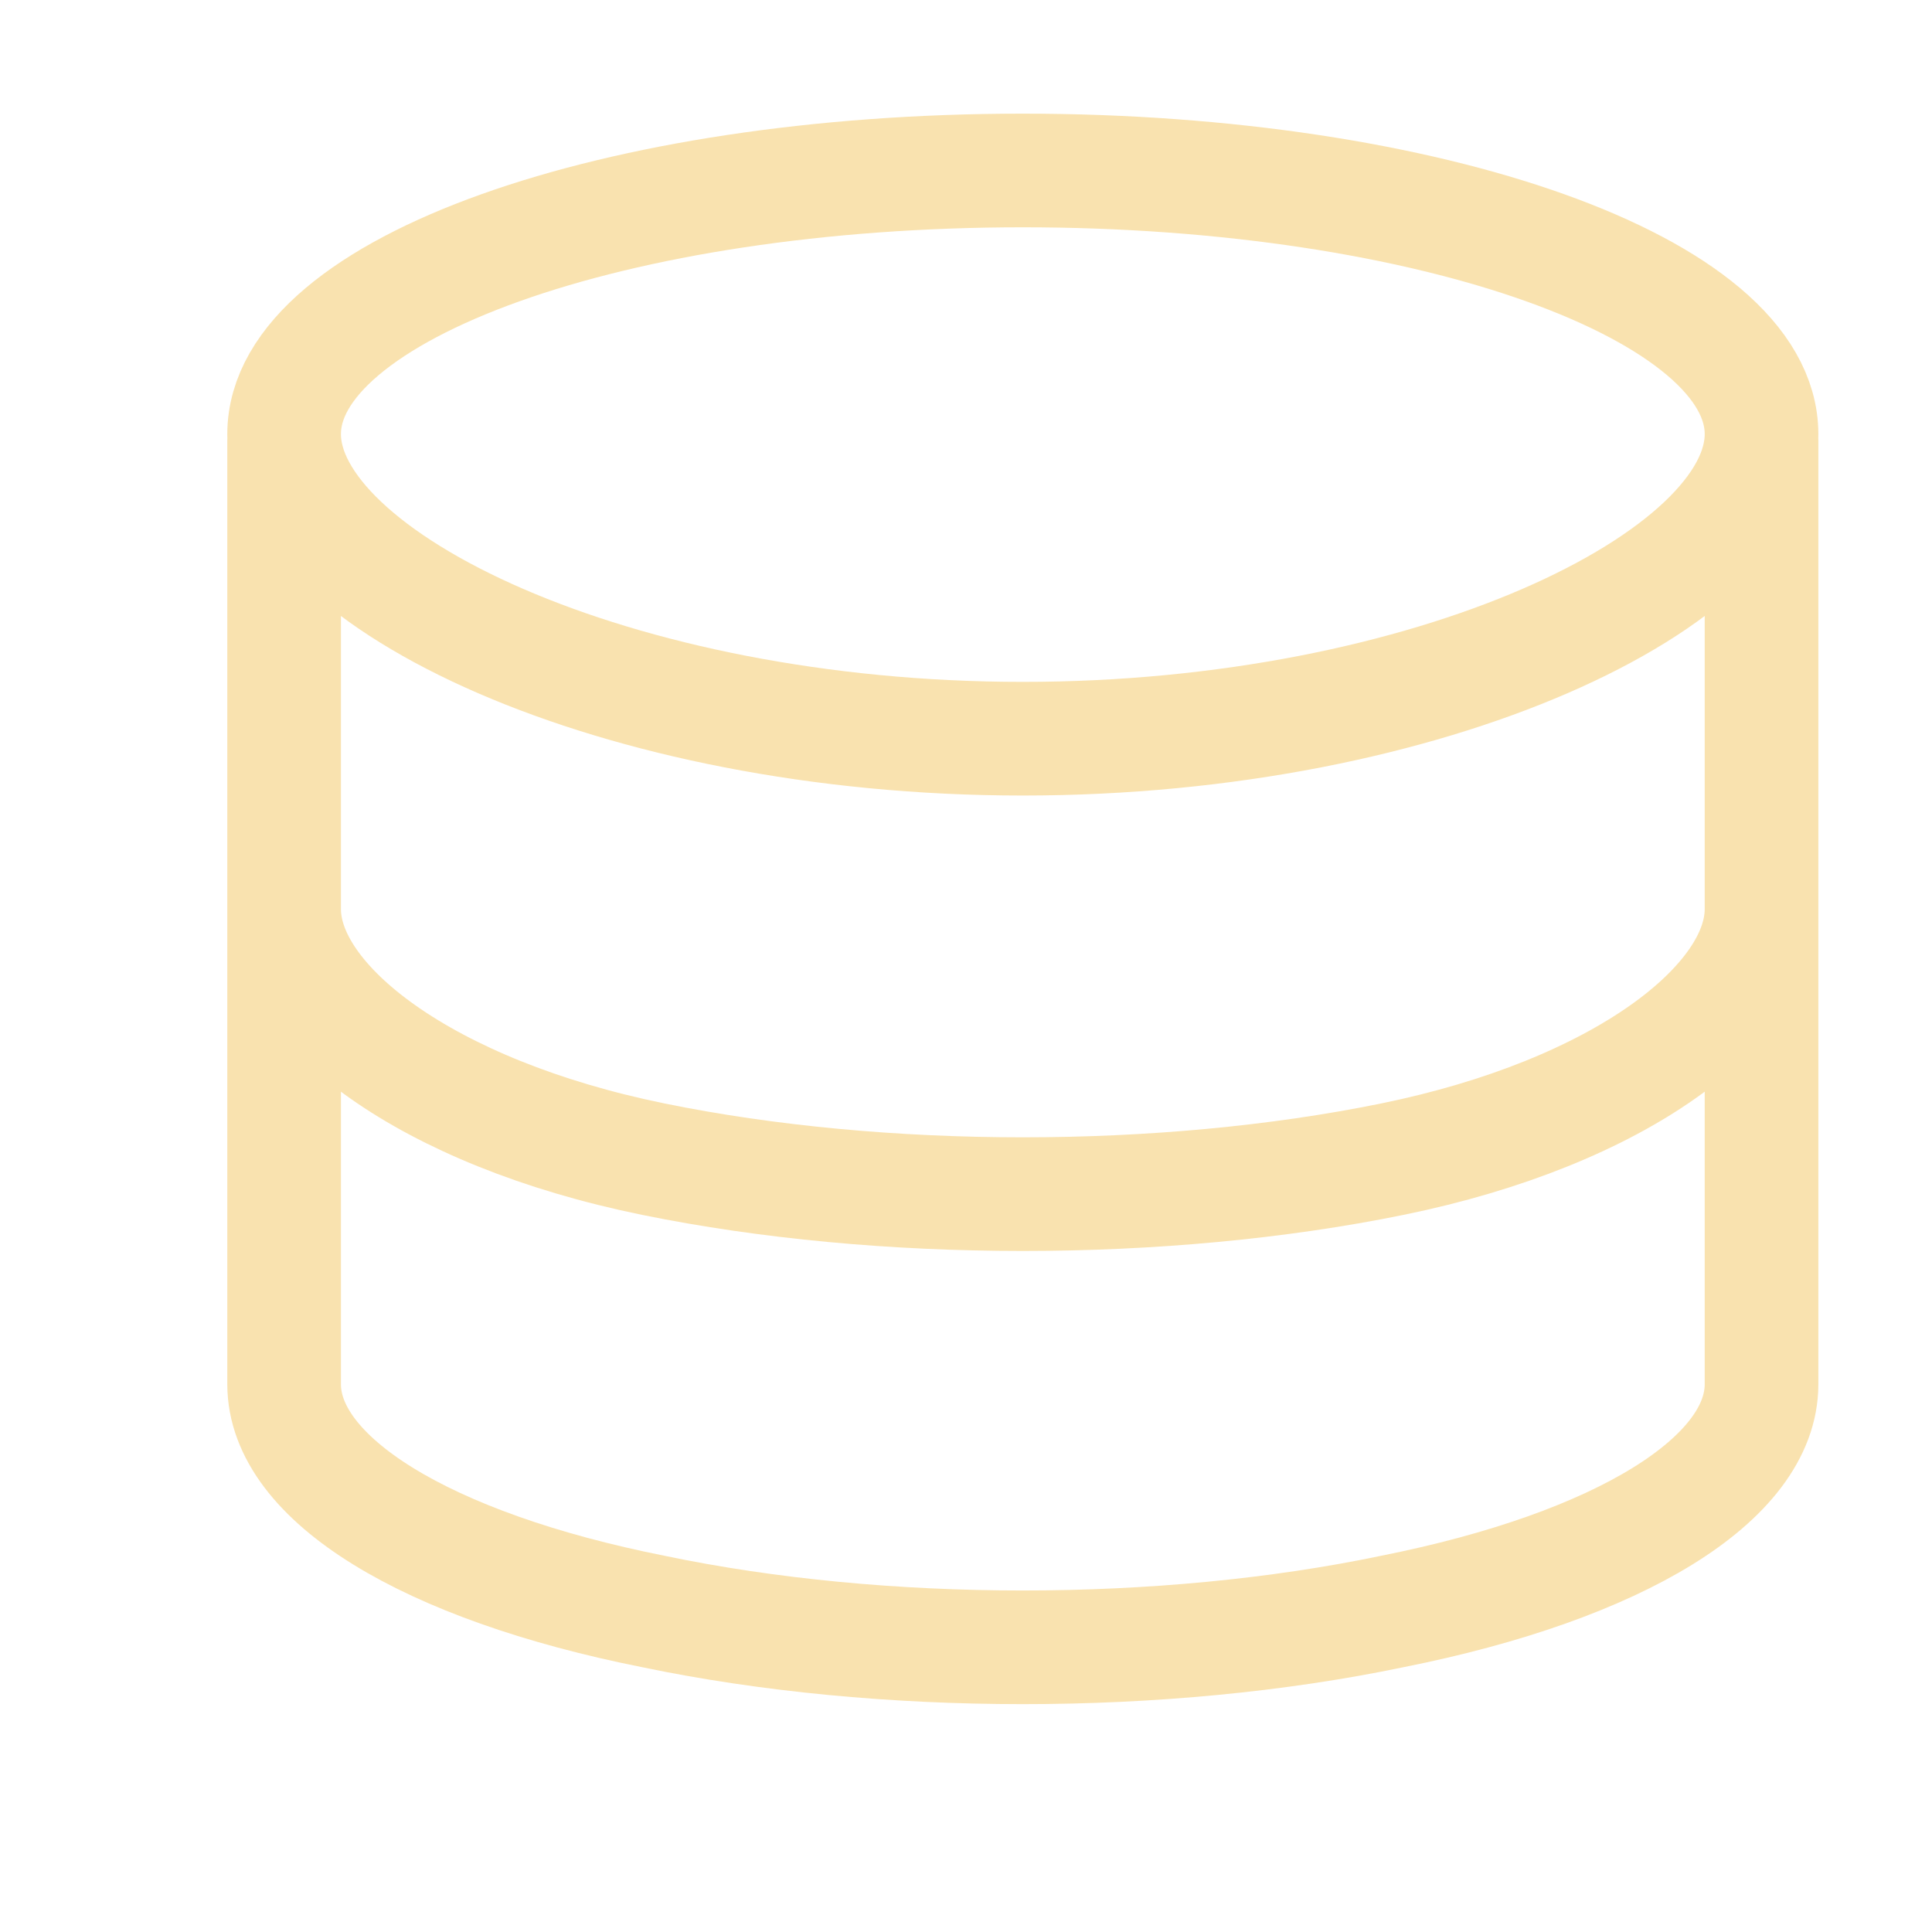 <?xml version='1.0' encoding='UTF-8'?>
<svg xmlns="http://www.w3.org/2000/svg" viewBox="-1 0 17 17">
  <path fill="none" stroke="#f9e2af" stroke-linecap="round" stroke-linejoin="round" d="M8 6.5c3.59 0 6.5-1.4 6.5-2.68S11.59 1.5 8 1.5 1.5 2.54 1.5 3.82 4.41 6.5 8 6.5M14.5 8c0 .83-1.24 1.79-3.25 2.2s-4.49.41-6.5 0S1.5 8.83 1.5 8m13 4.18c0 .83-1.24 1.6-3.25 2-2.01.42-4.49.42-6.5 0-2.01-.4-3.25-1.17-3.25-2m0-8.3v8.3m13-8.3v8.3"/>
</svg>
